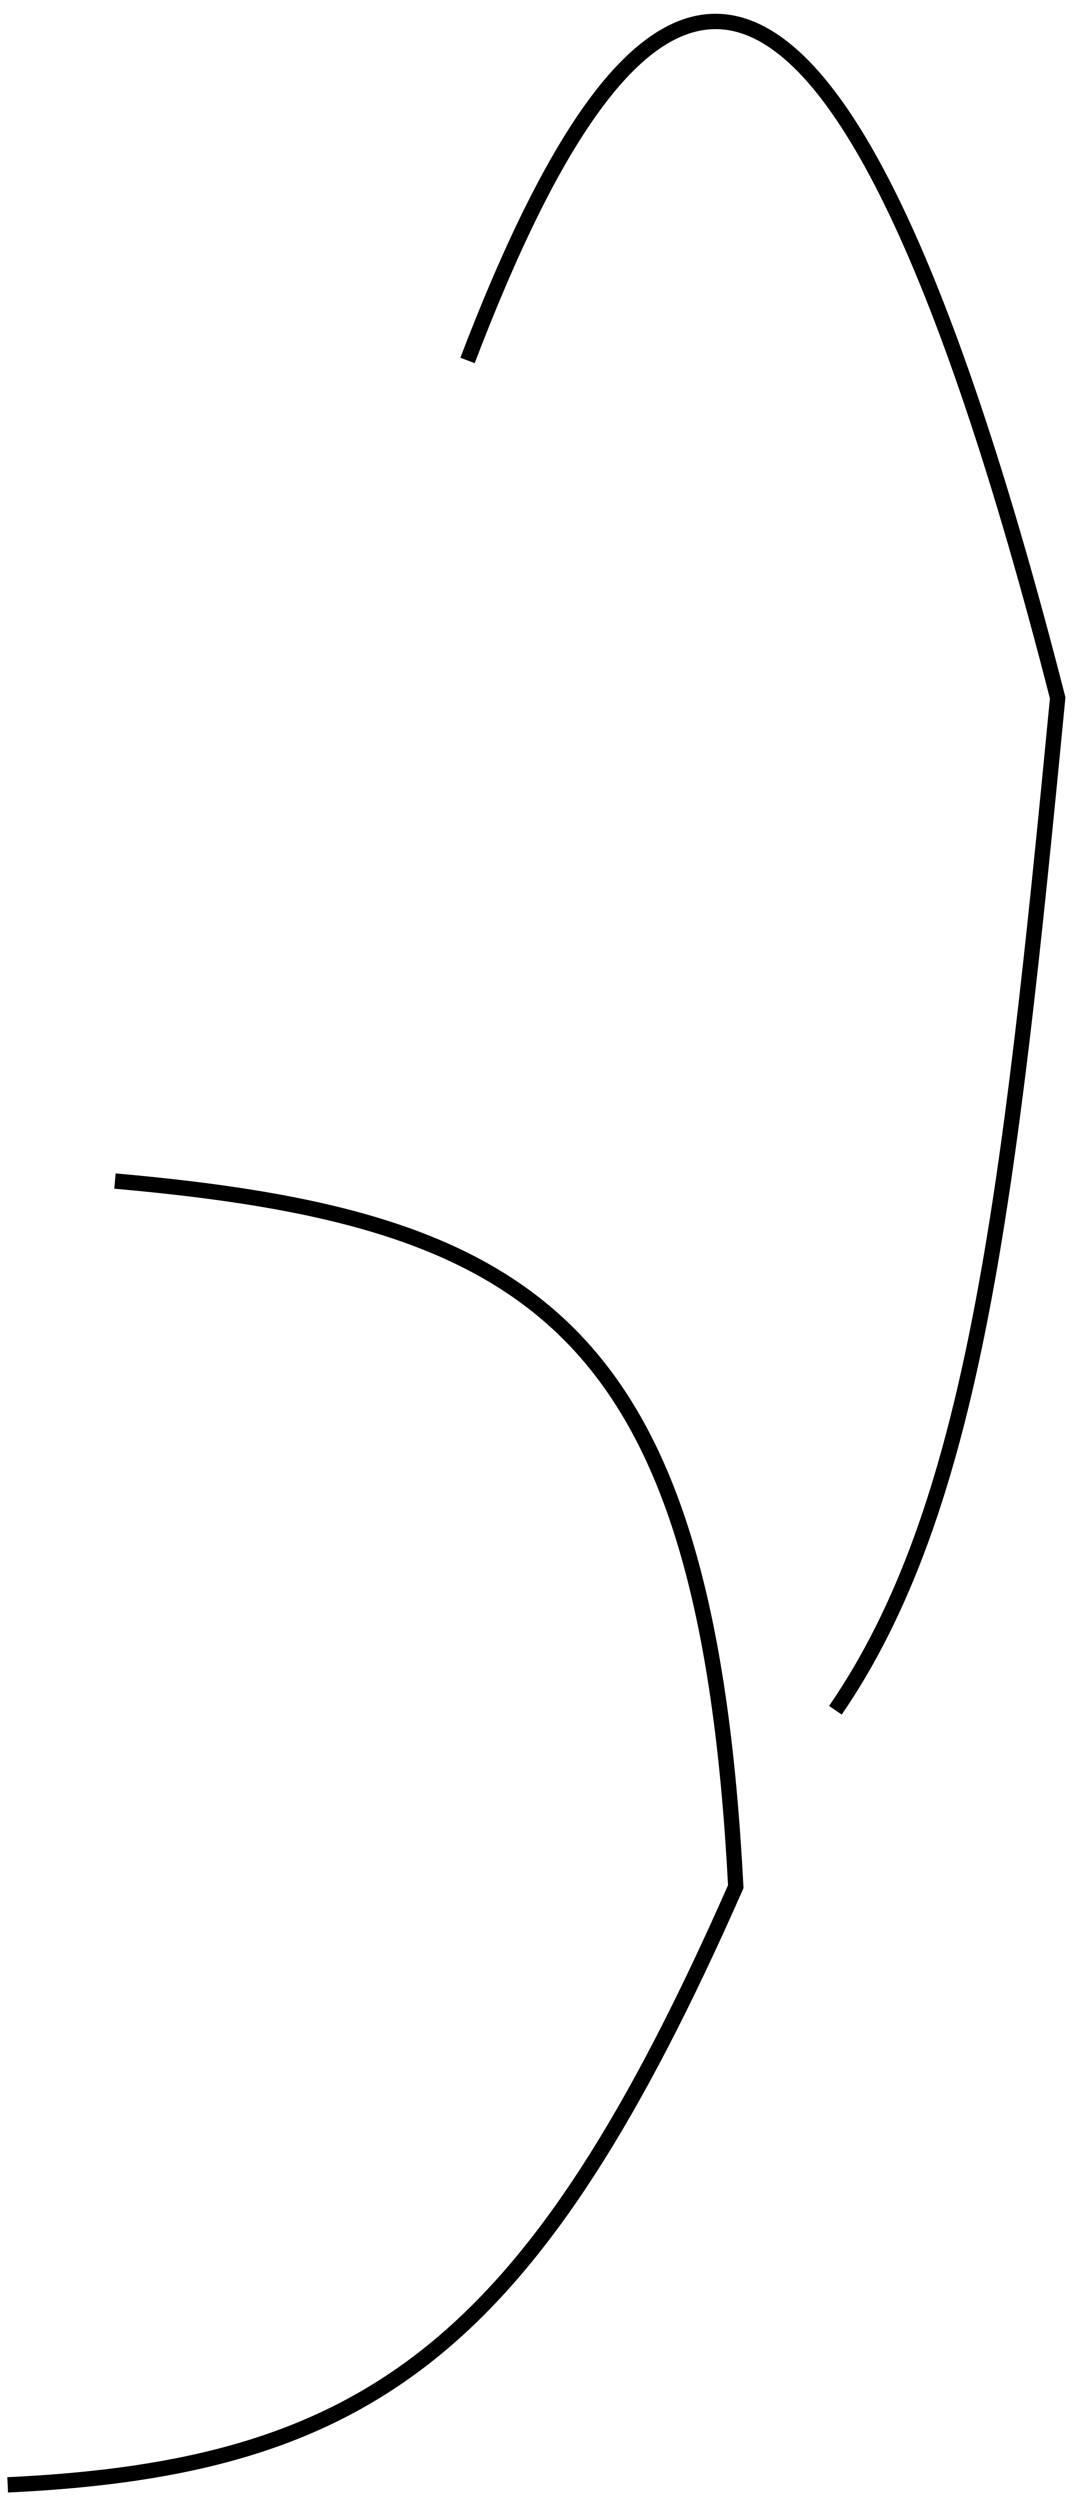 <svg width="70" height="163" viewBox="0 0 70 163" version="1.1" xmlns="http://www.w3.org/2000/svg" xmlns:xlink="http://www.w3.org/1999/xlink" xmlns:figma="http://www.figma.com/figma/ns">
<title>Vector 11</title>
<desc>Created using Figma</desc>
<g id="Canvas" transform="translate(-476 -355)" figma:type="canvas">
<g id="Vector 11" style="mix-blend-mode:normal;" figma:type="vector">
<use xlink:href="#path0_stroke" transform="translate(476.5 356.398)" style="mix-blend-mode:normal;"/>
</g>
</g>
<defs>
<path id="path0_stroke" d="M 68.5 44.102L 68.998 44.15L 69.006 44.063L 68.984 43.978L 68.5 44.102ZM 47.5 121.602L 47.958 121.804L 48.005 121.695L 47.999 121.577L 47.5 121.602ZM 30.467 22.281C 33.203 15.109 36.005 9.267 38.922 5.416C 41.841 1.559 44.709 -0.088 47.577 0.689C 50.528 1.489 53.757 4.898 57.214 11.967C 60.66 19.011 64.249 29.506 68.016 44.226L 68.984 43.978C 65.207 29.22 61.584 18.629 58.112 11.527C 54.65 4.449 51.254 0.65 47.838 -0.276C 44.339 -1.224 41.096 0.886 38.125 4.813C 35.152 8.746 32.284 14.714 29.533 21.924L 30.467 22.281ZM 68.002 44.055C 66.408 60.615 65.034 73.818 62.935 84.519C 60.84 95.209 58.049 103.332 53.588 109.819L 54.412 110.386C 58.942 103.782 61.806 95.468 63.916 84.712C 66.022 73.967 67.403 60.715 68.998 44.15L 68.002 44.055ZM 6.956 76.1C 20.672 77.309 30.154 79.658 36.473 86.142C 42.795 92.628 46.054 103.36 47.001 121.628L 47.999 121.577C 47.051 103.268 43.782 92.209 37.189 85.444C 30.593 78.676 20.772 76.314 7.044 75.104L 6.956 76.1ZM 47.042 121.401C 40.454 136.349 34.543 145.729 27.376 151.521C 20.229 157.298 11.774 159.552 -0.023 160.103L 0.023 161.102C 11.925 160.546 20.624 158.264 28.005 152.299C 35.365 146.35 41.355 136.784 47.958 121.804L 47.042 121.401Z"/>
</defs>
</svg>
